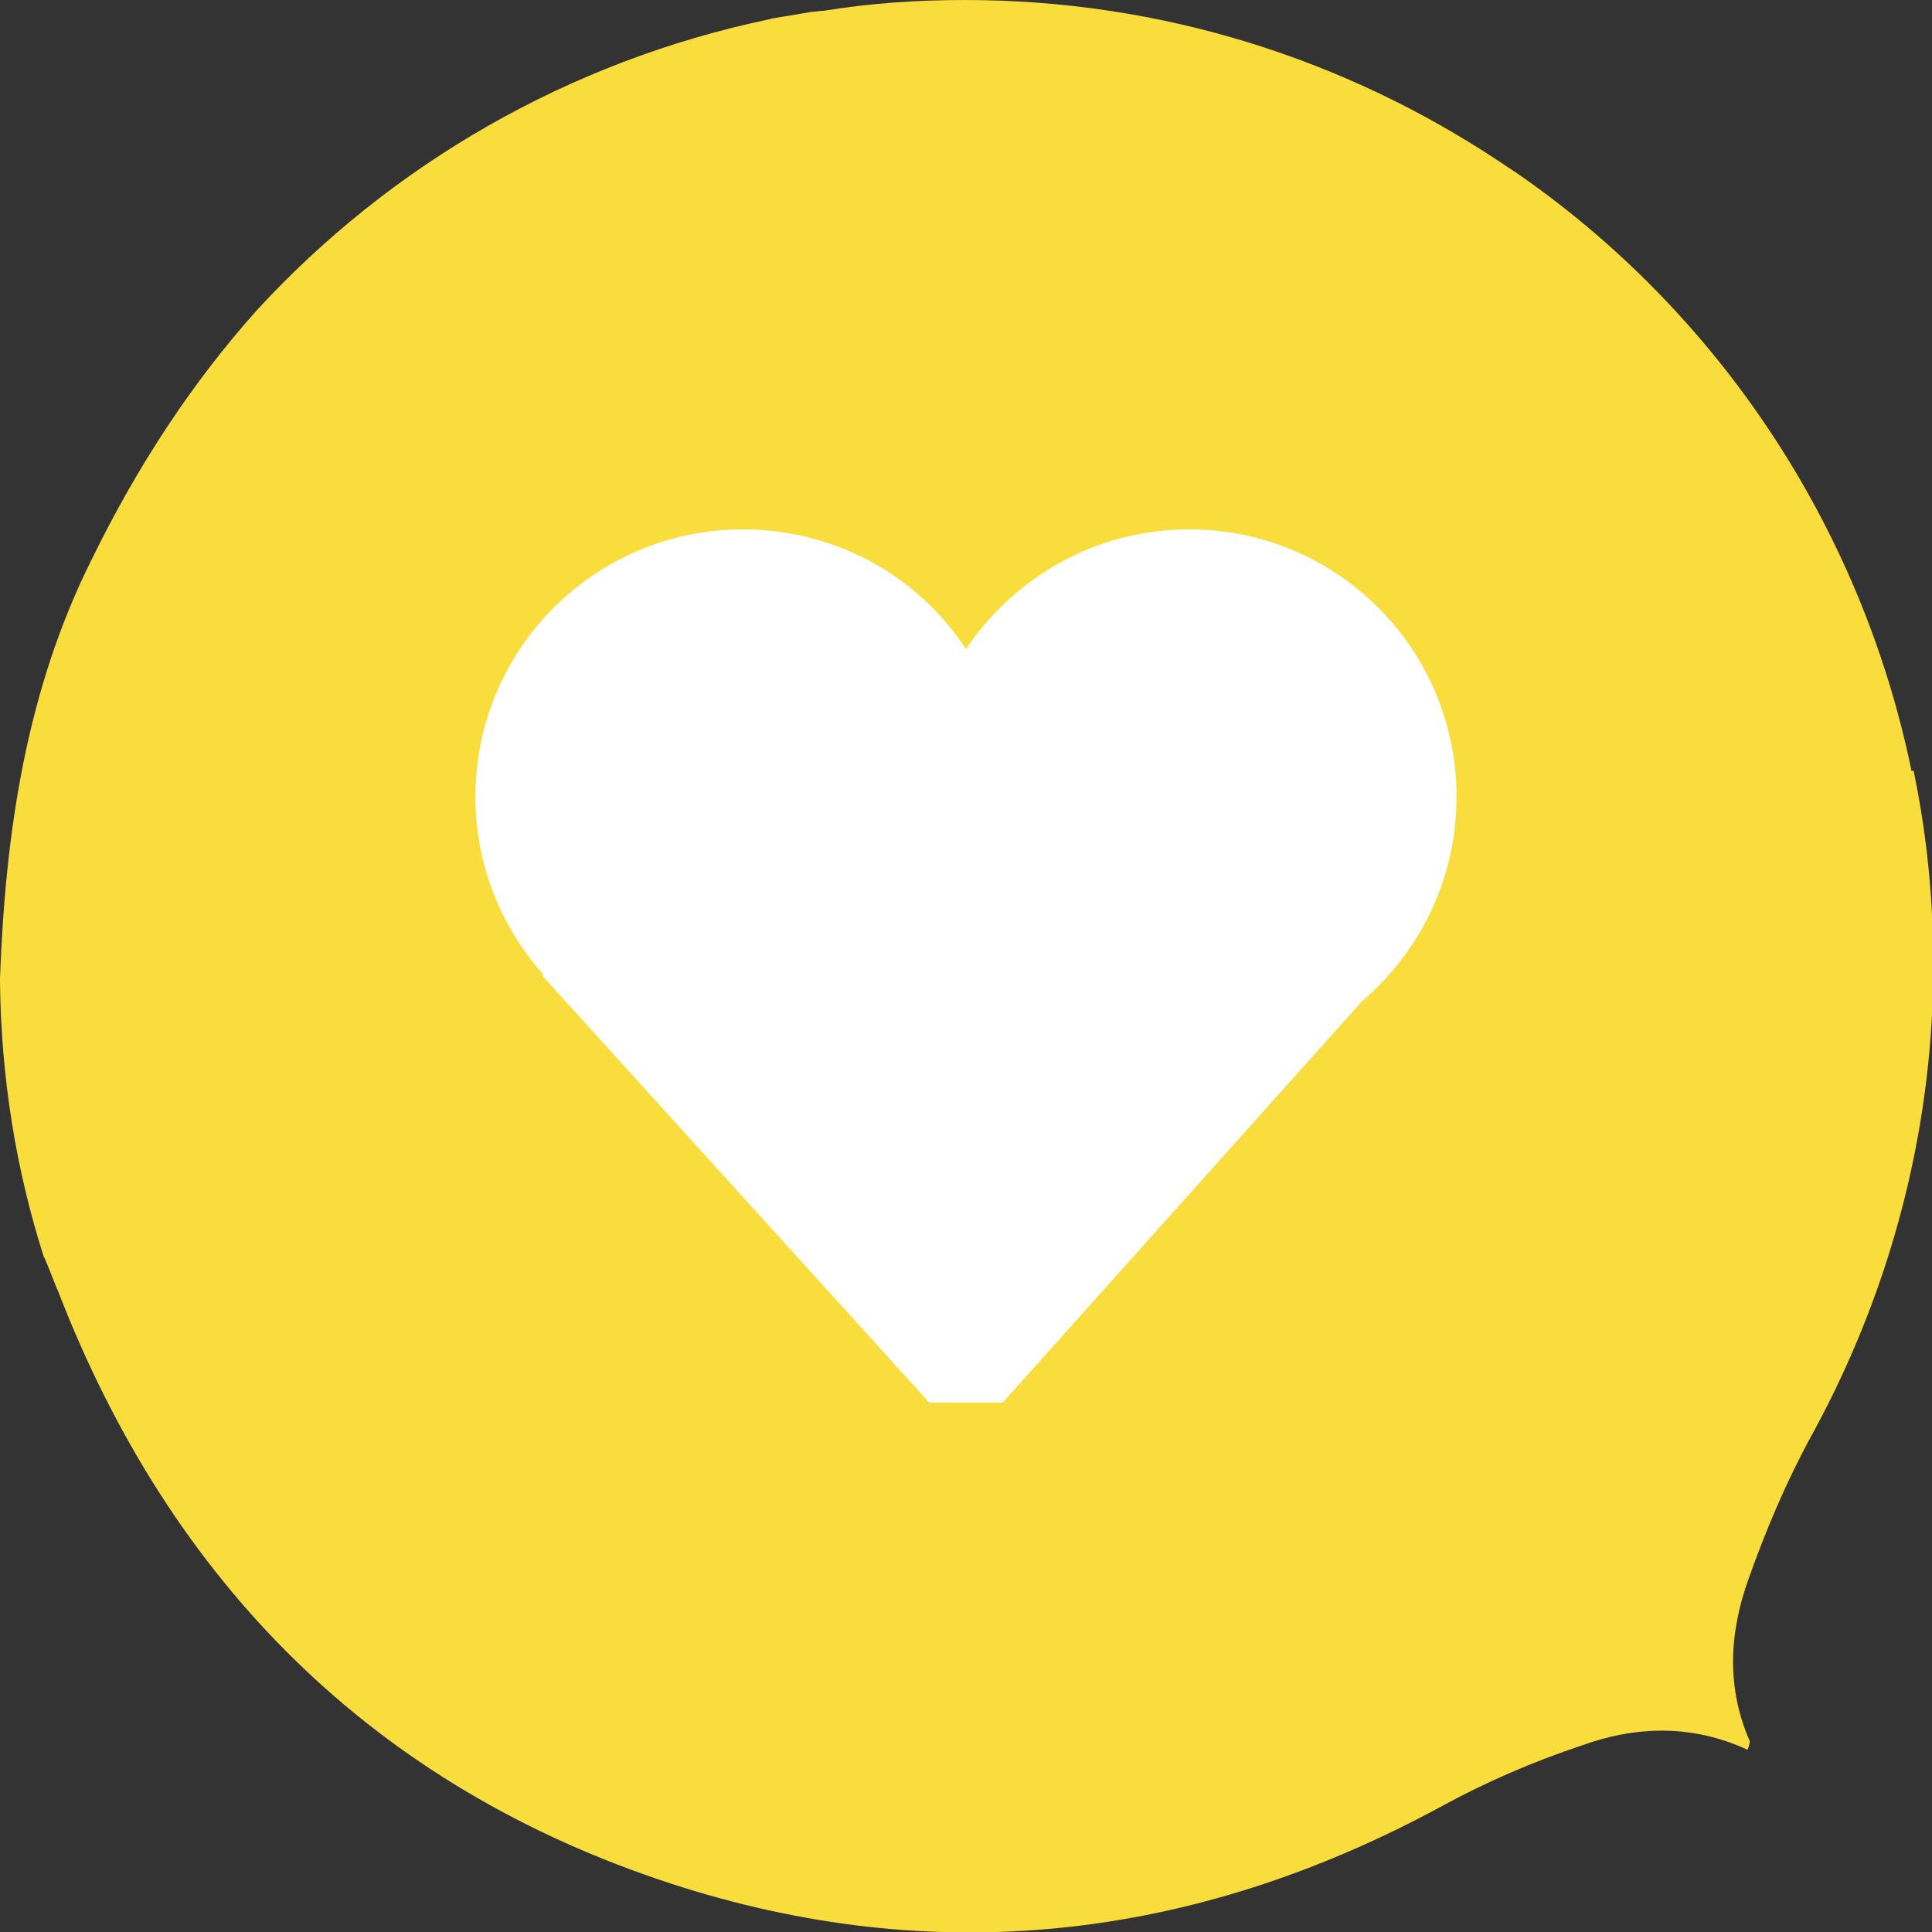 <?xml version="1.0" encoding="utf-8"?>
<!-- Generator: Adobe Illustrator 17.1.0, SVG Export Plug-In . SVG Version: 6.00 Build 0)  -->
<!DOCTYPE svg PUBLIC "-//W3C//DTD SVG 1.1//EN" "http://www.w3.org/Graphics/SVG/1.1/DTD/svg11.dtd">
<svg version="1.1" id="Layer_1" xmlns="http://www.w3.org/2000/svg" xmlns:xlink="http://www.w3.org/1999/xlink" x="0px" y="0px"
	 viewBox="0 0 179.2 179.2" enable-background="new 0 0 179.2 179.2" xml:space="preserve">
<rect x="0" y="0" width="179.2" height="179.2" fill="#333333" stroke="none"/>
<g>
	<path fill="#F8DD3D" d="M0,91.1c0.1,8.9,1.5,17.5,4.1,25.6c0,0,0-0.1,0-0.1c0.6,1.4,0.9,2.3,1.3,3.2c10.5,27.1,29.3,45.9,56.8,54.9
		c24.5,8,48.5,5.3,71.4-7.1c4.2-2.3,8.6-4.2,13.1-5.7c5-1.8,10.2-2,15.4,0.4c0.1-0.3,0.2-0.6,0.2-0.8c-2.2-5-1.9-10.1-0.1-15.1
		c1.6-4.5,3.5-9,5.8-13.2c10.7-19.5,13.7-41.3,9.5-61.7h-0.2c-4.7-22.8-18-42.5-36.4-55.3c-0.6-0.4-1.2-0.8-1.8-1.2
		C124.8,5.5,107.8,0,89.5,0c-4.5,0-8.8,0.3-13.1,1C76,1,75.6,1.1,75.3,1.1c-1.2,0.2-2.4,0.4-3.6,0.6c-0.1,0-0.3,0.1-0.4,0.1
		c-18.6,3.9-35.1,13.5-47.5,27c-5.9,6.6-11,14.3-15.3,23.1C2.4,64.1,0.5,77.3,0,90.7C0,90.8,0,90.9,0,91.1z"/>
	<path fill="#FFFFFF" d="M50.3,90.5l35.9,39.6H93l33.3-37.2c5.4-4.6,8.8-11.4,8.8-19c0-13.7-11.1-24.8-24.8-24.8
		c-8.6,0-16.2,4.4-20.7,11.1c-4.4-6.7-12-11.1-20.7-11.1c-13.7,0-24.8,11.1-24.8,24.8c0,6.4,2.4,12.1,6.3,16.5L50.3,90.5z"/>
</g>
</svg>
